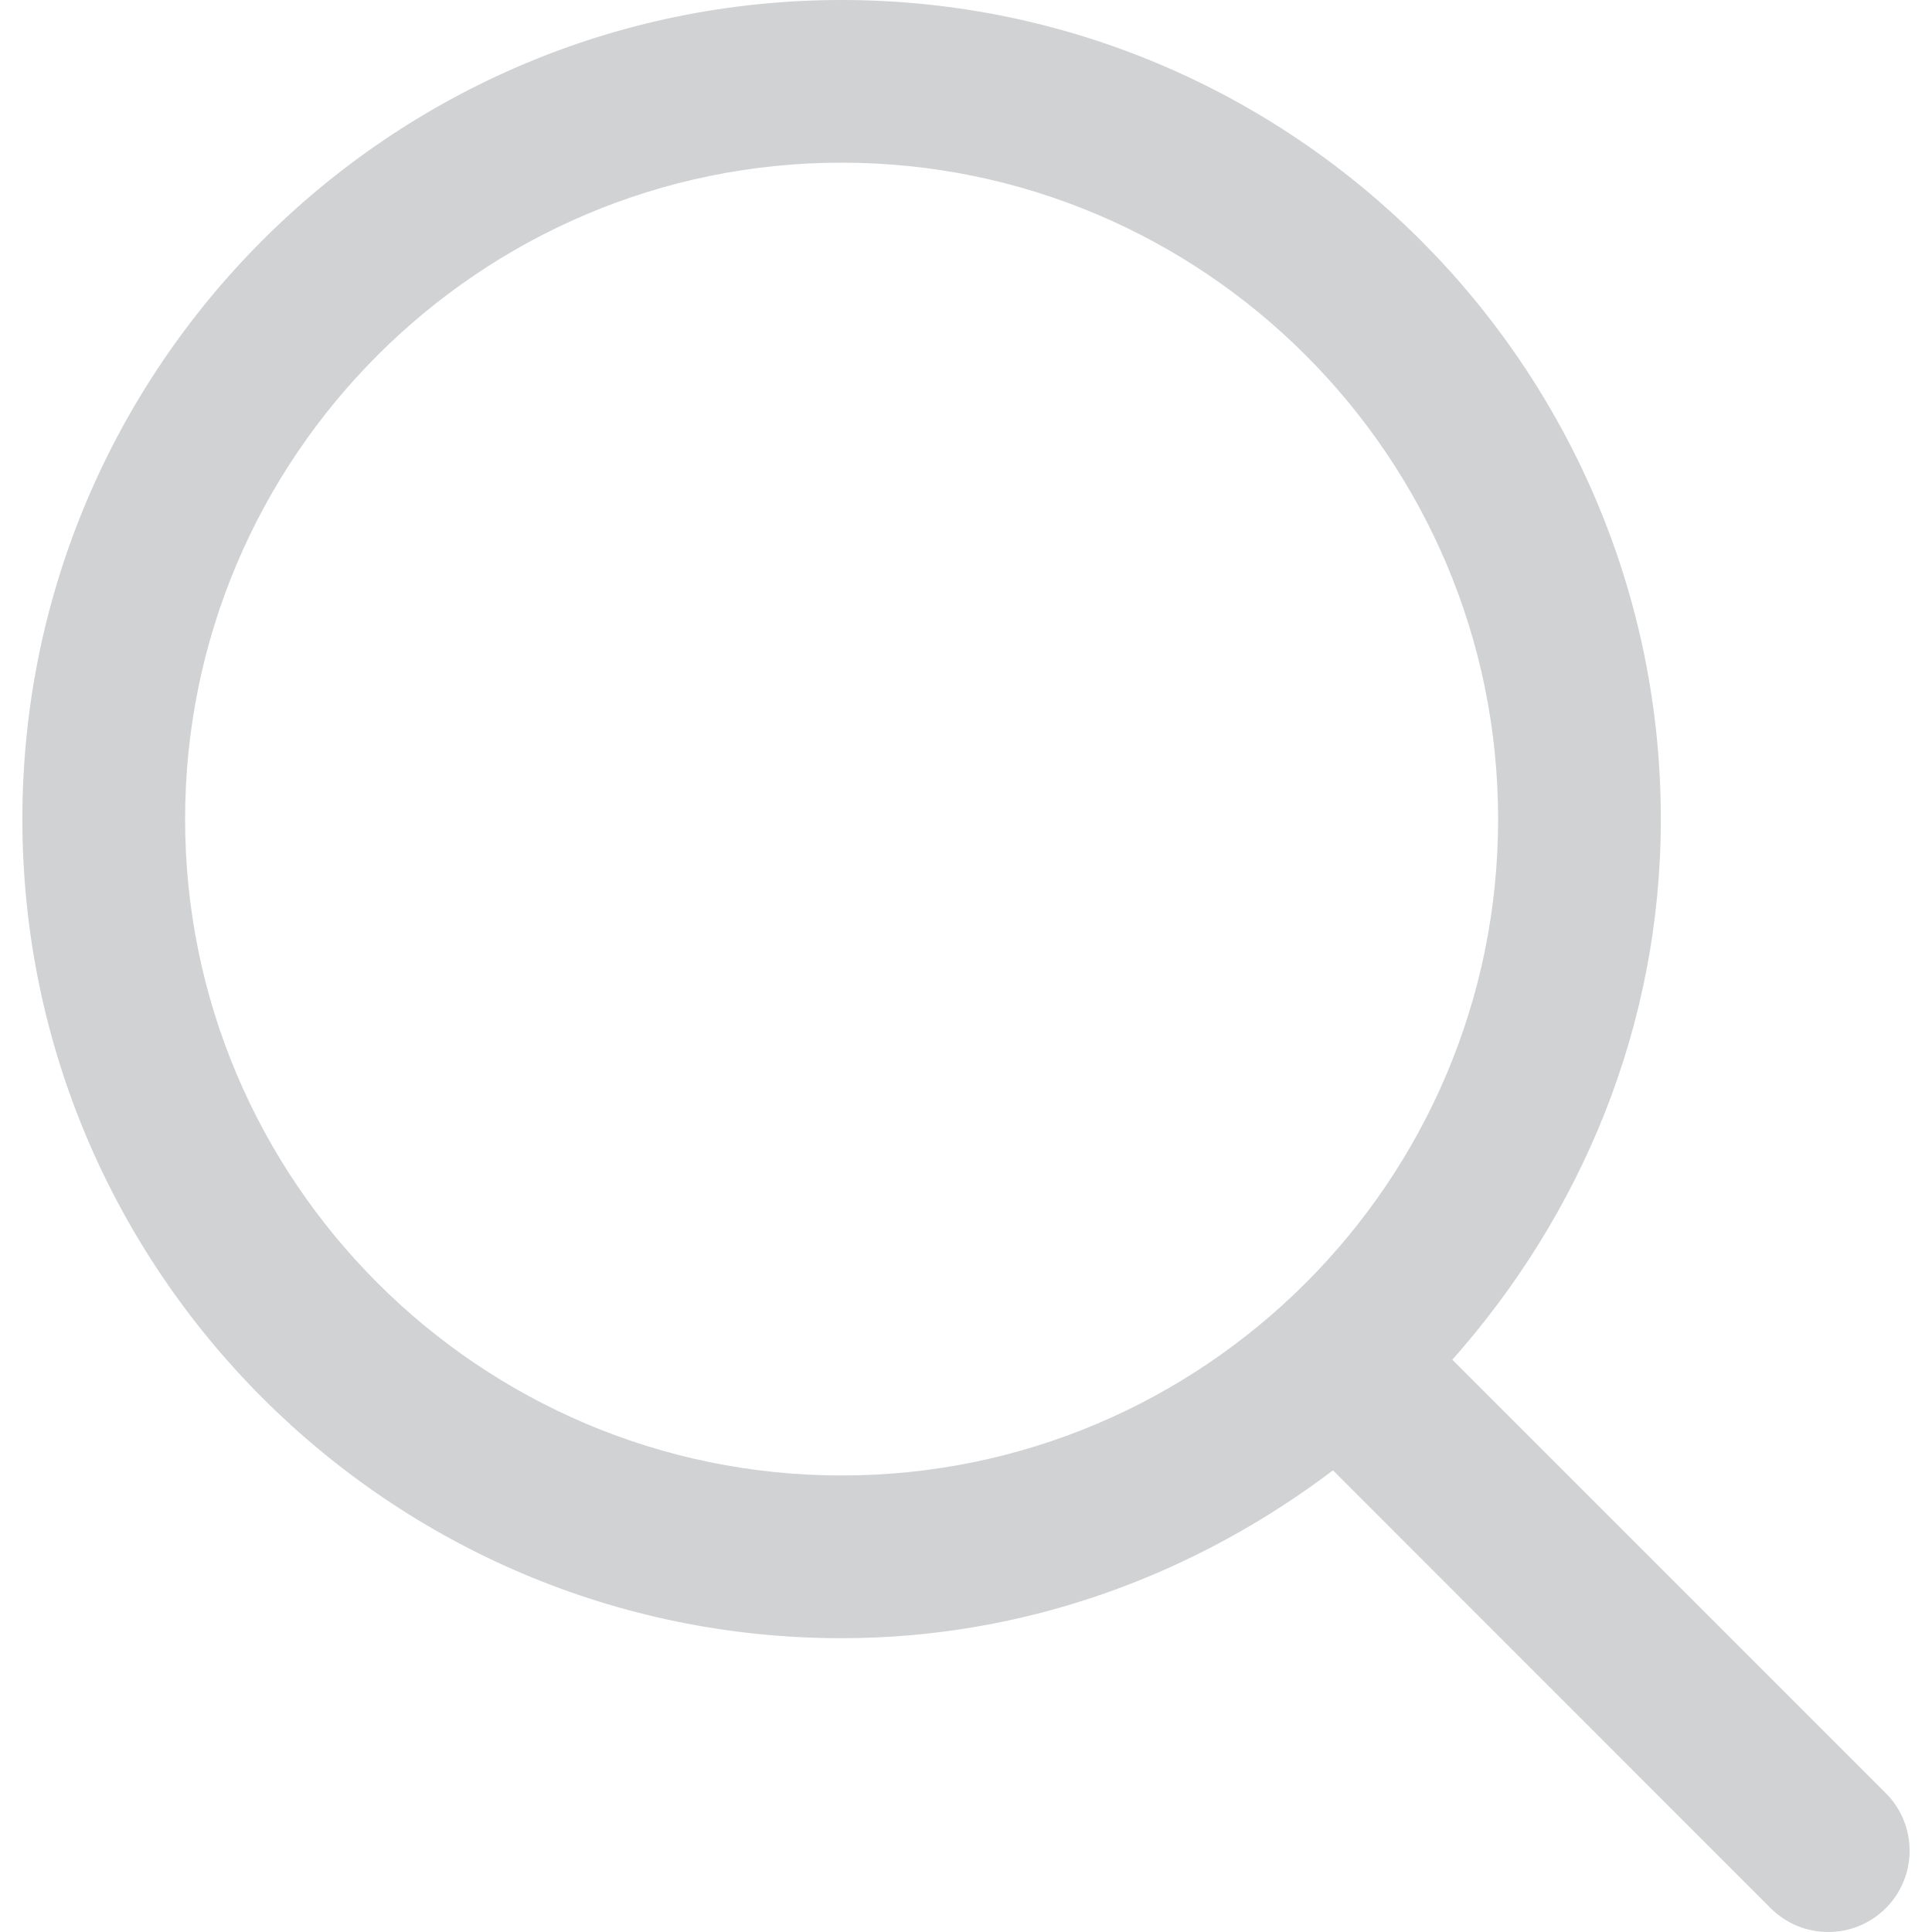 <?xml version="1.0" encoding="iso-8859-1"?>
<!-- Generator: Adobe Illustrator 16.0.0, SVG Export Plug-In . SVG Version: 6.00 Build 0)  -->
<!DOCTYPE svg PUBLIC "-//W3C//DTD SVG 1.1//EN" "http://www.w3.org/Graphics/SVG/1.1/DTD/svg11.dtd">
<svg xmlns="http://www.w3.org/2000/svg" xmlns:xlink="http://www.w3.org/1999/xlink" version="1.1" id="Capa_1" x="0px" y="0px" width="512px" height="512px" viewBox="0 0 626.52 626.52" style="enable-background:new 0 0 626.52 626.52;" xml:space="preserve">
<g>
	<path d="M611.531,581.494L470.974,440.937c41.573-46.902,67.614-107.85,67.614-175.292C538.566,119.155,419.389,0,272.899,0   C126.431,0,7.254,119.155,7.254,265.645c0,146.447,119.177,265.602,265.645,265.602c60.042,0,114.819-20.755,159.37-54.432   l141.938,141.98c5.178,5.156,11.908,7.724,18.661,7.724s13.506-2.567,18.662-7.724   C621.843,608.505,621.843,591.807,611.531,581.494z M60.025,265.645c0-117.364,95.51-212.896,212.896-212.896   c117.408,0,212.896,95.509,212.896,212.896s-95.488,212.832-212.896,212.832C155.535,478.477,60.025,383.031,60.025,265.645z" fill="#D1D2D4"/>
</g>
<g>
</g>
<g>
</g>
<g>
</g>
<g>
</g>
<g>
</g>
<g>
</g>
<g>
</g>
<g>
</g>
<g>
</g>
<g>
</g>
<g>
</g>
<g>
</g>
<g>
</g>
<g>
</g>
<g>
</g>
</svg>

